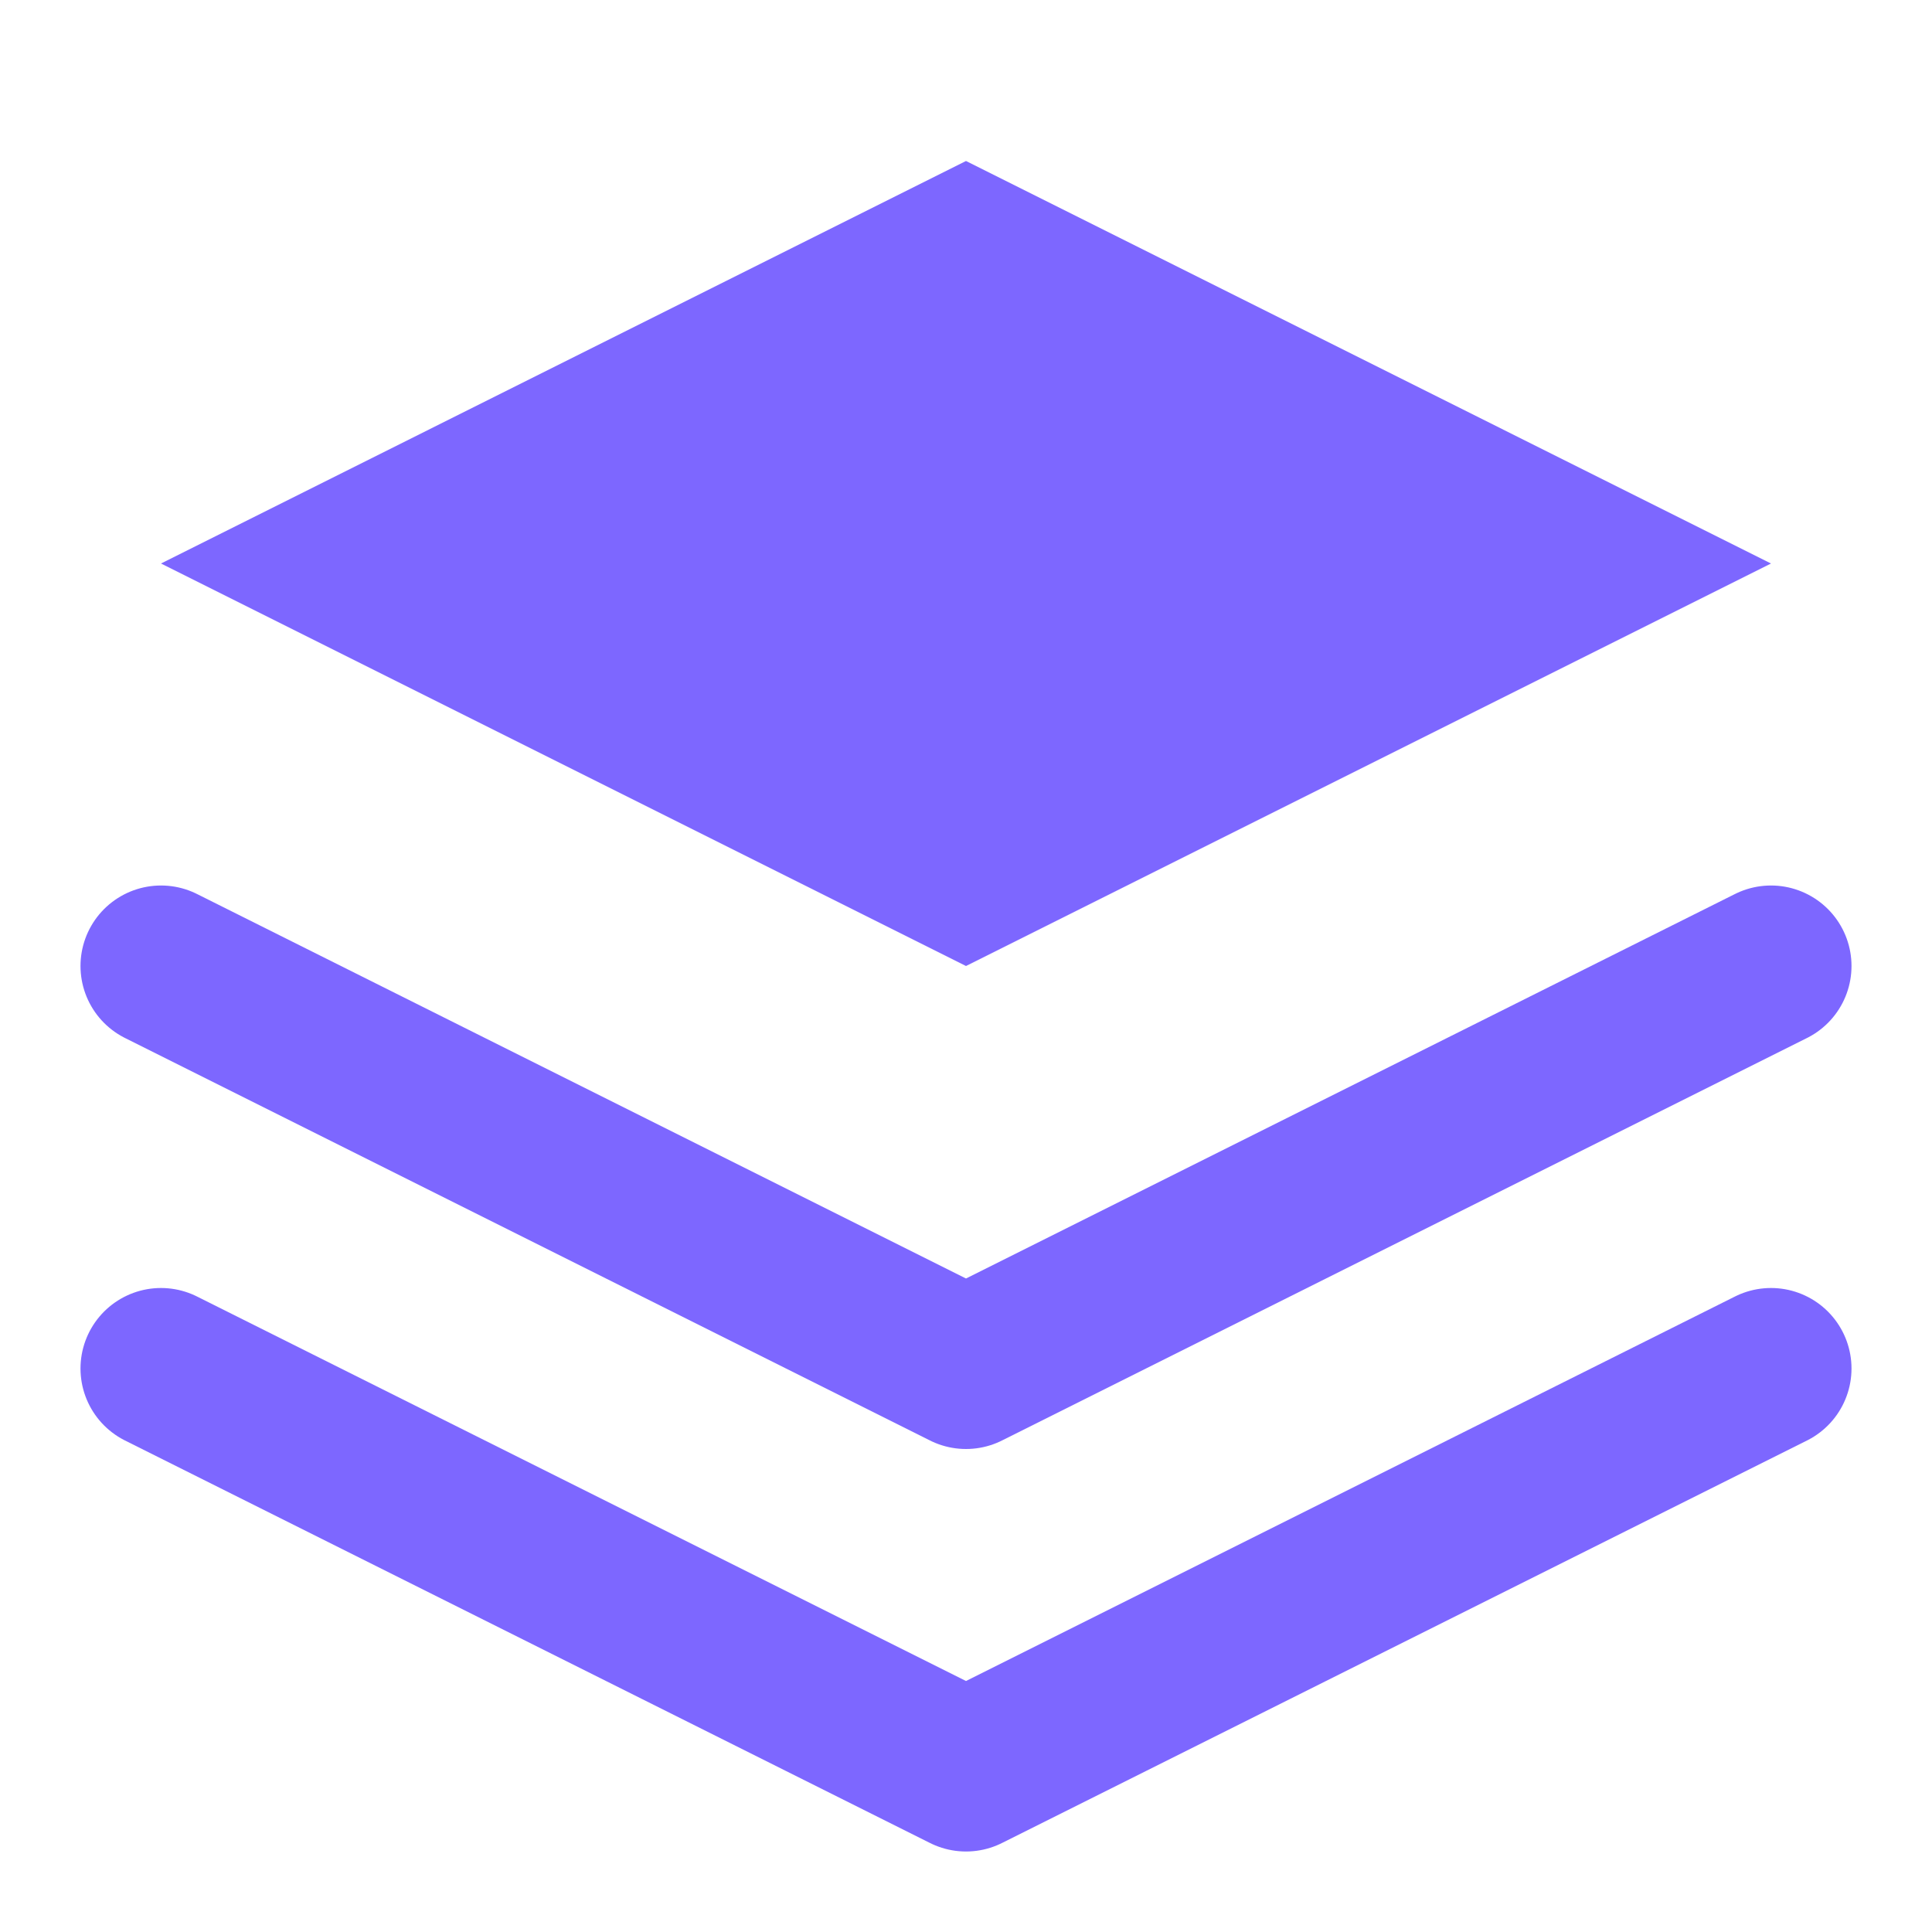 <svg width="24" height="24" viewBox="0 0 24 24" fill="none" xmlns="http://www.w3.org/2000/svg">
  <path d="M12 2L2 7L12 12L22 7L12 2Z" fill="#7D67FF"/>
  <path d="M2 17L12 22L22 17" stroke="#7D67FF" stroke-width="2" stroke-linecap="round" stroke-linejoin="round"/>
  <path d="M2 12L12 17L22 12" stroke="#7D67FF" stroke-width="2" stroke-linecap="round" stroke-linejoin="round"/>
</svg> 